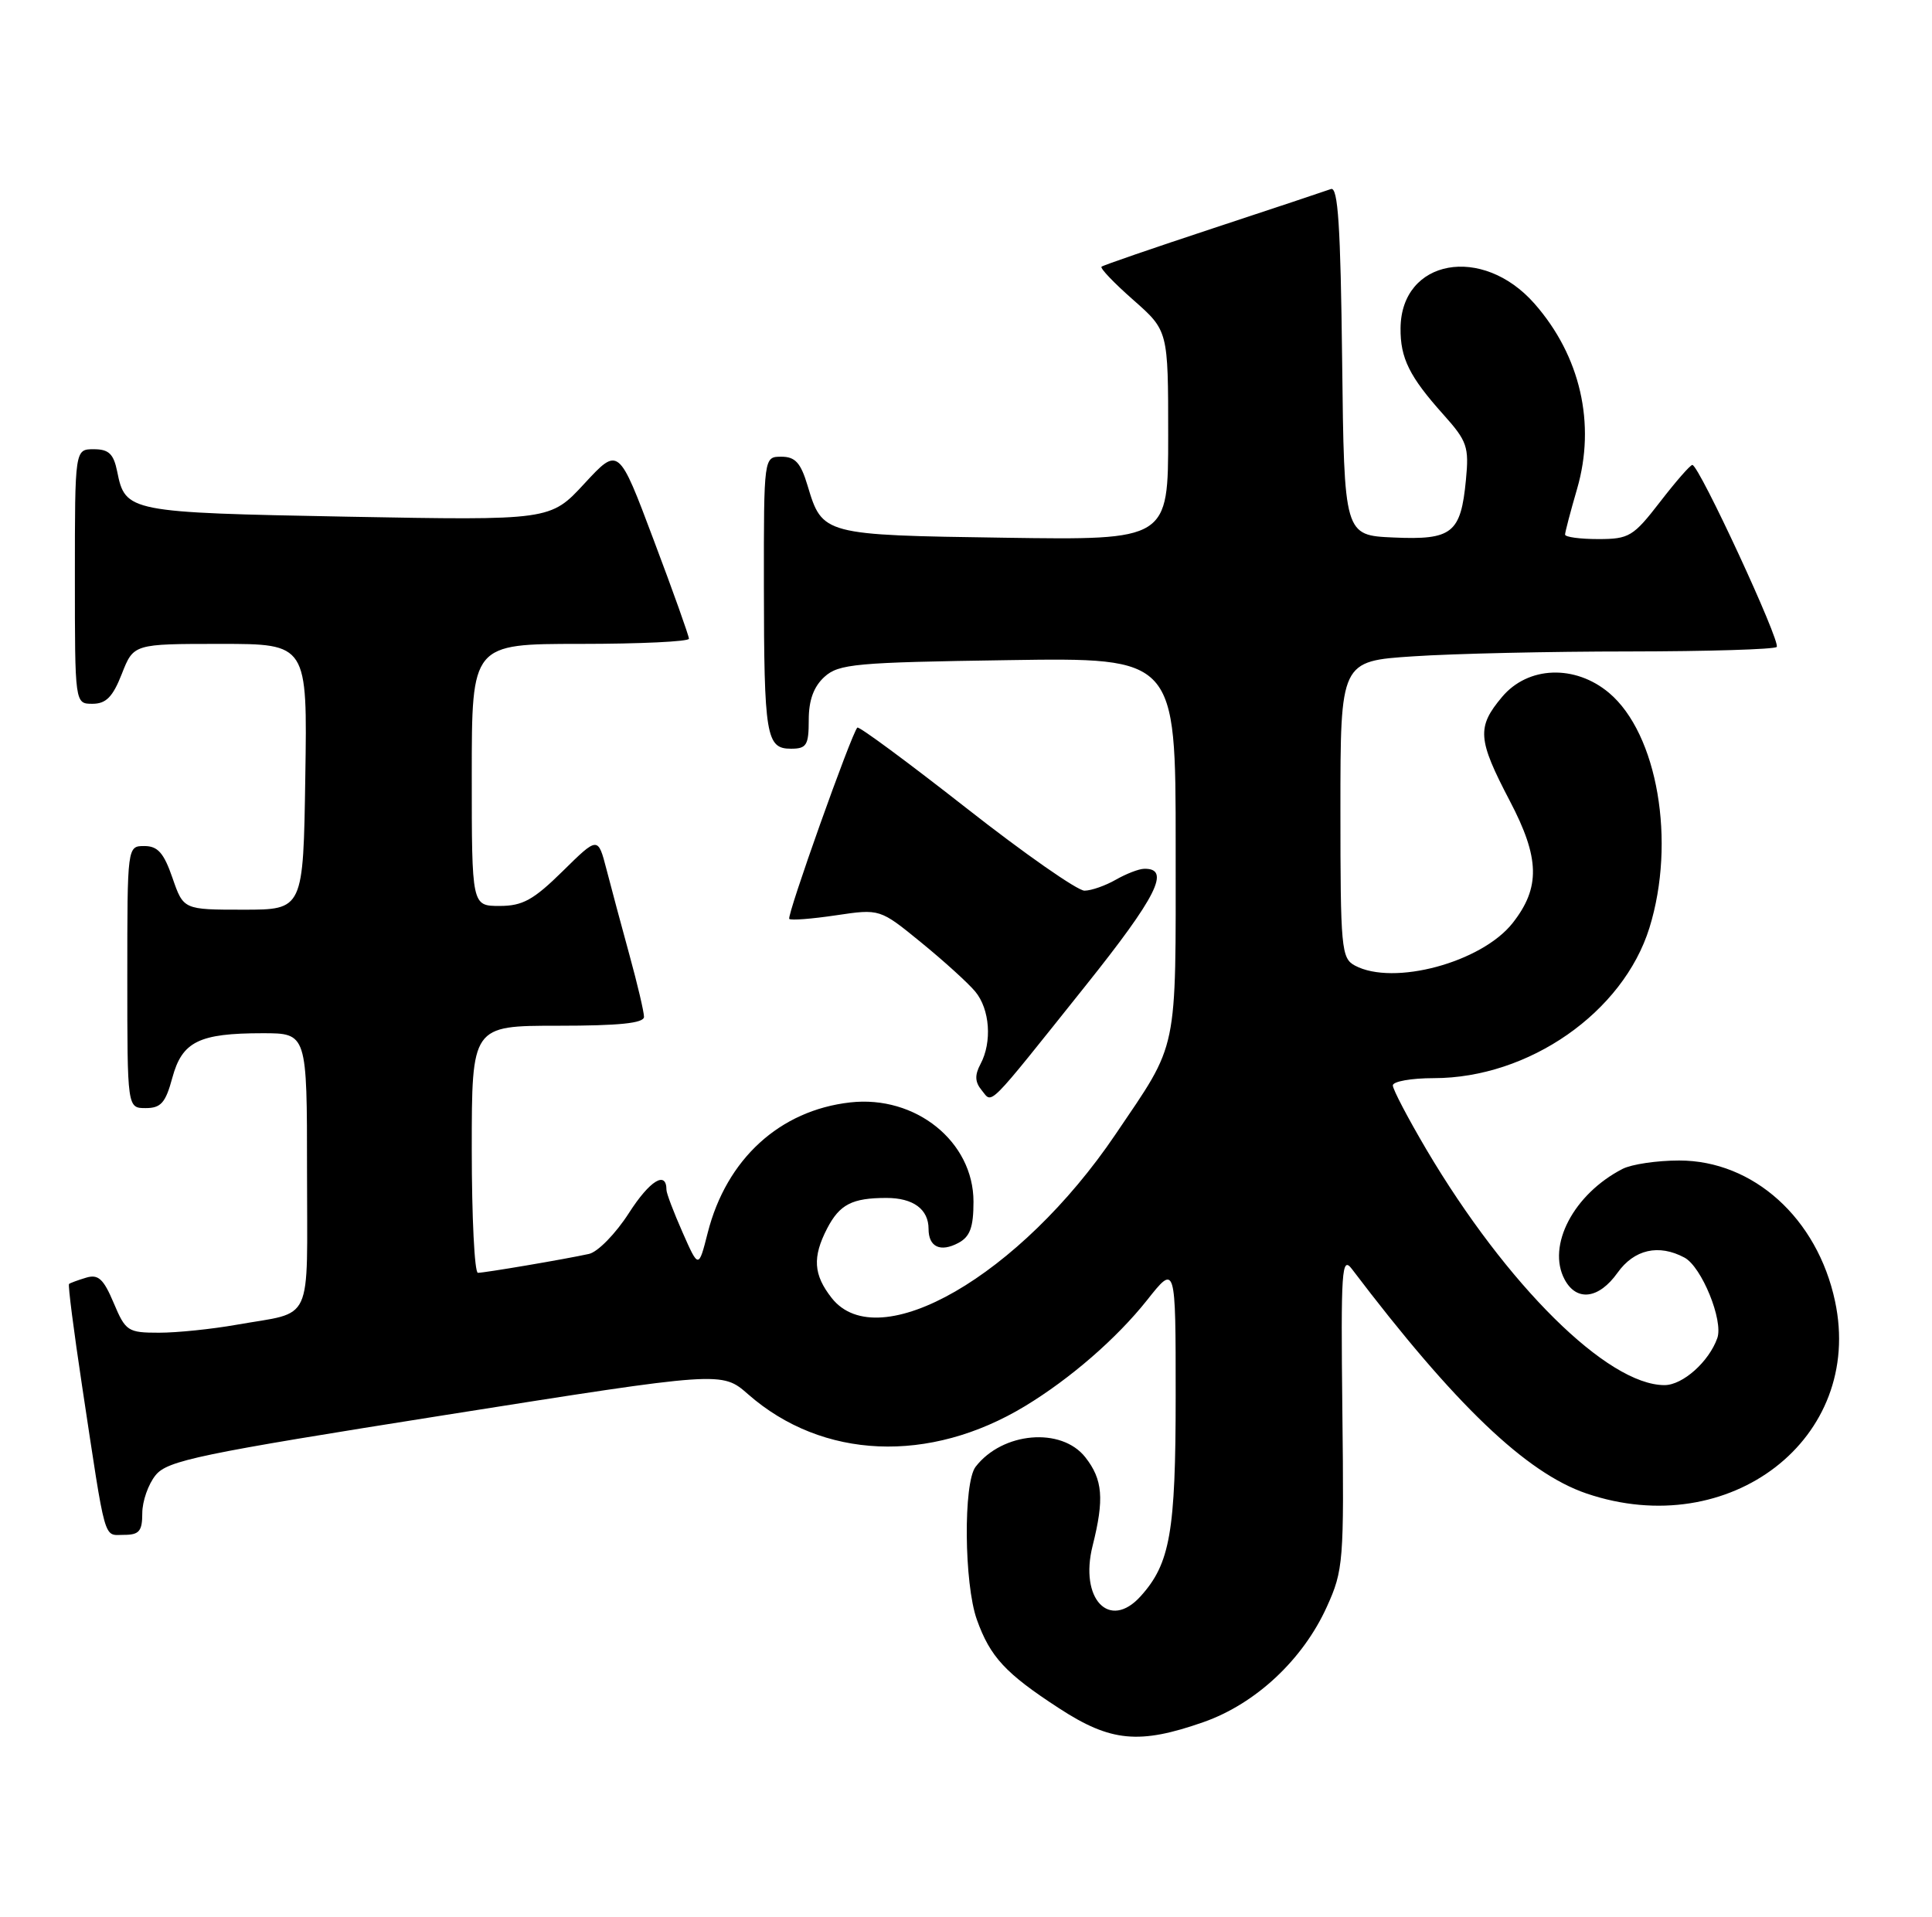 <?xml version="1.0" encoding="UTF-8" standalone="no"?>
<!DOCTYPE svg PUBLIC "-//W3C//DTD SVG 1.1//EN" "http://www.w3.org/Graphics/SVG/1.1/DTD/svg11.dtd" >
<svg xmlns="http://www.w3.org/2000/svg" xmlns:xlink="http://www.w3.org/1999/xlink" version="1.1" viewBox="0 0 258 256">
 <g >
 <path fill="currentColor"
d=" M 160.74 230.00 C 167.70 227.55 174.00 221.66 177.19 214.60 C 179.40 209.73 179.49 208.56 179.26 188.50 C 179.05 169.55 179.17 167.69 180.54 169.50 C 194.28 187.62 203.80 196.72 211.85 199.47 C 231.01 205.99 248.97 192.11 245.05 173.79 C 242.69 162.72 234.14 155.00 224.24 155.00 C 221.28 155.00 217.89 155.50 216.68 156.12 C 210.15 159.48 206.53 166.38 208.94 170.89 C 210.54 173.88 213.51 173.50 216.00 170.00 C 218.23 166.87 221.50 166.12 224.95 167.97 C 227.24 169.20 230.16 176.37 229.33 178.72 C 228.21 181.88 224.71 185.00 222.28 185.00 C 214.68 185.00 201.21 171.67 190.48 153.53 C 188.02 149.35 186.00 145.51 186.00 144.97 C 186.00 144.44 188.46 144.00 191.46 144.00 C 204.16 144.00 216.76 135.21 220.27 123.91 C 223.83 112.42 221.35 98.00 214.87 92.54 C 210.33 88.73 204.05 88.96 200.59 93.08 C 197.19 97.12 197.31 98.74 201.62 106.97 C 205.63 114.61 205.72 118.55 202.00 123.28 C 197.86 128.54 186.08 131.72 180.93 128.96 C 179.12 127.99 179.00 126.68 179.00 108.12 C 179.00 88.30 179.00 88.30 188.75 87.66 C 194.11 87.30 207.09 87.01 217.58 87.01 C 228.08 87.00 236.93 86.73 237.26 86.41 C 237.86 85.80 226.90 62.13 226.00 62.10 C 225.72 62.09 223.78 64.32 221.68 67.04 C 218.11 71.66 217.55 72.00 213.43 72.00 C 210.99 72.00 209.00 71.73 209.00 71.40 C 209.00 71.08 209.72 68.33 210.60 65.31 C 213.13 56.61 211.05 47.54 204.92 40.56 C 197.96 32.64 187.12 34.61 187.03 43.82 C 186.99 47.84 188.21 50.30 192.76 55.38 C 195.93 58.92 196.19 59.68 195.76 64.10 C 195.08 71.22 193.93 72.14 186.09 71.79 C 179.50 71.50 179.50 71.50 179.23 48.15 C 179.02 30.17 178.68 24.90 177.73 25.25 C 177.05 25.50 169.97 27.86 162.00 30.49 C 154.03 33.12 147.32 35.43 147.10 35.62 C 146.87 35.82 148.79 37.82 151.35 40.07 C 156.00 44.17 156.00 44.17 156.00 58.15 C 156.00 72.14 156.00 72.14 134.15 71.82 C 109.93 71.47 109.81 71.43 107.85 64.88 C 106.93 61.81 106.20 61.00 104.34 61.00 C 102.00 61.00 102.00 61.00 102.01 78.25 C 102.03 98.30 102.31 100.00 105.62 100.00 C 107.71 100.00 108.00 99.54 108.00 96.15 C 108.00 93.52 108.66 91.71 110.10 90.40 C 112.01 88.67 114.25 88.47 134.60 88.17 C 157.00 87.83 157.00 87.83 157.00 112.97 C 157.00 141.05 157.43 138.99 148.97 151.50 C 136.20 170.39 117.31 181.29 111.07 173.37 C 108.62 170.25 108.47 167.92 110.46 164.07 C 112.13 160.86 113.79 160.00 118.38 160.00 C 121.96 160.00 124.00 161.51 124.00 164.14 C 124.00 166.55 125.58 167.29 127.98 166.01 C 129.54 165.18 130.00 163.92 130.00 160.50 C 130.00 152.48 122.28 146.26 113.54 147.24 C 104.12 148.30 97.01 154.81 94.51 164.65 C 93.29 169.45 93.29 169.45 91.15 164.60 C 89.97 161.93 89.00 159.38 89.00 158.93 C 89.00 156.30 86.78 157.66 83.99 162.01 C 82.22 164.77 79.82 167.23 78.64 167.48 C 75.35 168.20 64.73 170.00 63.82 170.00 C 63.37 170.00 63.00 162.57 63.00 153.50 C 63.00 137.00 63.00 137.00 74.50 137.00 C 82.70 137.00 86.00 136.66 86.00 135.81 C 86.00 135.16 85.13 131.45 84.06 127.56 C 83.00 123.68 81.61 118.53 80.99 116.11 C 79.85 111.72 79.85 111.72 75.14 116.36 C 71.24 120.20 69.79 121.00 66.72 121.00 C 63.00 121.00 63.00 121.00 63.00 103.50 C 63.00 86.00 63.00 86.00 77.50 86.00 C 85.47 86.00 92.00 85.69 92.00 85.31 C 92.00 84.93 89.89 79.00 87.30 72.14 C 82.61 59.65 82.61 59.65 78.05 64.58 C 73.50 69.51 73.50 69.51 46.40 69.01 C 17.15 68.46 16.73 68.38 15.65 62.98 C 15.17 60.62 14.53 60.00 12.53 60.00 C 10.00 60.00 10.00 60.00 10.00 77.00 C 10.00 94.00 10.00 94.00 12.35 94.00 C 14.16 94.00 15.06 93.09 16.27 90.00 C 17.84 86.00 17.84 86.00 29.44 86.00 C 41.05 86.00 41.05 86.00 40.77 103.75 C 40.50 121.50 40.50 121.50 32.50 121.50 C 24.50 121.50 24.50 121.50 23.03 117.25 C 21.88 113.92 21.07 113.00 19.28 113.00 C 17.00 113.00 17.00 113.00 17.00 130.50 C 17.00 148.00 17.00 148.00 19.46 148.00 C 21.49 148.00 22.11 147.29 23.01 143.96 C 24.32 139.11 26.57 138.00 35.07 138.00 C 41.00 138.00 41.00 138.00 41.00 156.43 C 41.00 177.26 42.00 175.09 31.57 176.94 C 28.30 177.52 23.66 178.00 21.24 178.00 C 17.07 178.00 16.77 177.80 15.18 174.02 C 13.82 170.80 13.12 170.16 11.50 170.65 C 10.40 170.98 9.37 171.36 9.22 171.49 C 9.06 171.62 9.85 177.75 10.96 185.11 C 14.19 206.47 13.78 205.00 16.55 205.00 C 18.59 205.00 19.00 204.51 19.00 202.11 C 19.00 200.52 19.80 198.23 20.78 197.03 C 22.36 195.07 26.54 194.20 59.48 188.99 C 96.40 183.15 96.40 183.15 99.90 186.22 C 109.82 194.93 124.11 195.54 136.89 187.80 C 142.93 184.14 149.13 178.75 153.17 173.66 C 157.00 168.82 157.00 168.82 157.00 186.44 C 157.00 204.64 156.26 208.84 152.31 213.21 C 148.15 217.81 144.12 213.55 145.91 206.45 C 147.48 200.20 147.27 197.61 144.93 194.63 C 141.73 190.57 133.86 191.26 130.28 195.91 C 128.63 198.06 128.74 211.53 130.45 216.32 C 132.23 221.30 134.26 223.50 141.41 228.15 C 148.32 232.66 152.14 233.02 160.74 230.00 Z  M 144.94 131.69 C 154.49 119.74 156.40 115.94 152.78 116.04 C 152.08 116.05 150.38 116.71 149.00 117.50 C 147.62 118.29 145.75 118.95 144.83 118.96 C 143.91 118.98 136.79 114.01 129.01 107.90 C 121.23 101.80 114.70 96.97 114.49 97.18 C 113.71 97.96 105.02 122.36 105.40 122.73 C 105.61 122.95 108.42 122.73 111.64 122.25 C 117.50 121.38 117.50 121.38 123.00 125.87 C 126.03 128.34 129.28 131.29 130.23 132.43 C 132.19 134.78 132.51 139.18 130.93 142.13 C 130.15 143.60 130.19 144.52 131.09 145.61 C 132.58 147.41 131.54 148.46 144.94 131.69 Z "/>
</g>
</svg>